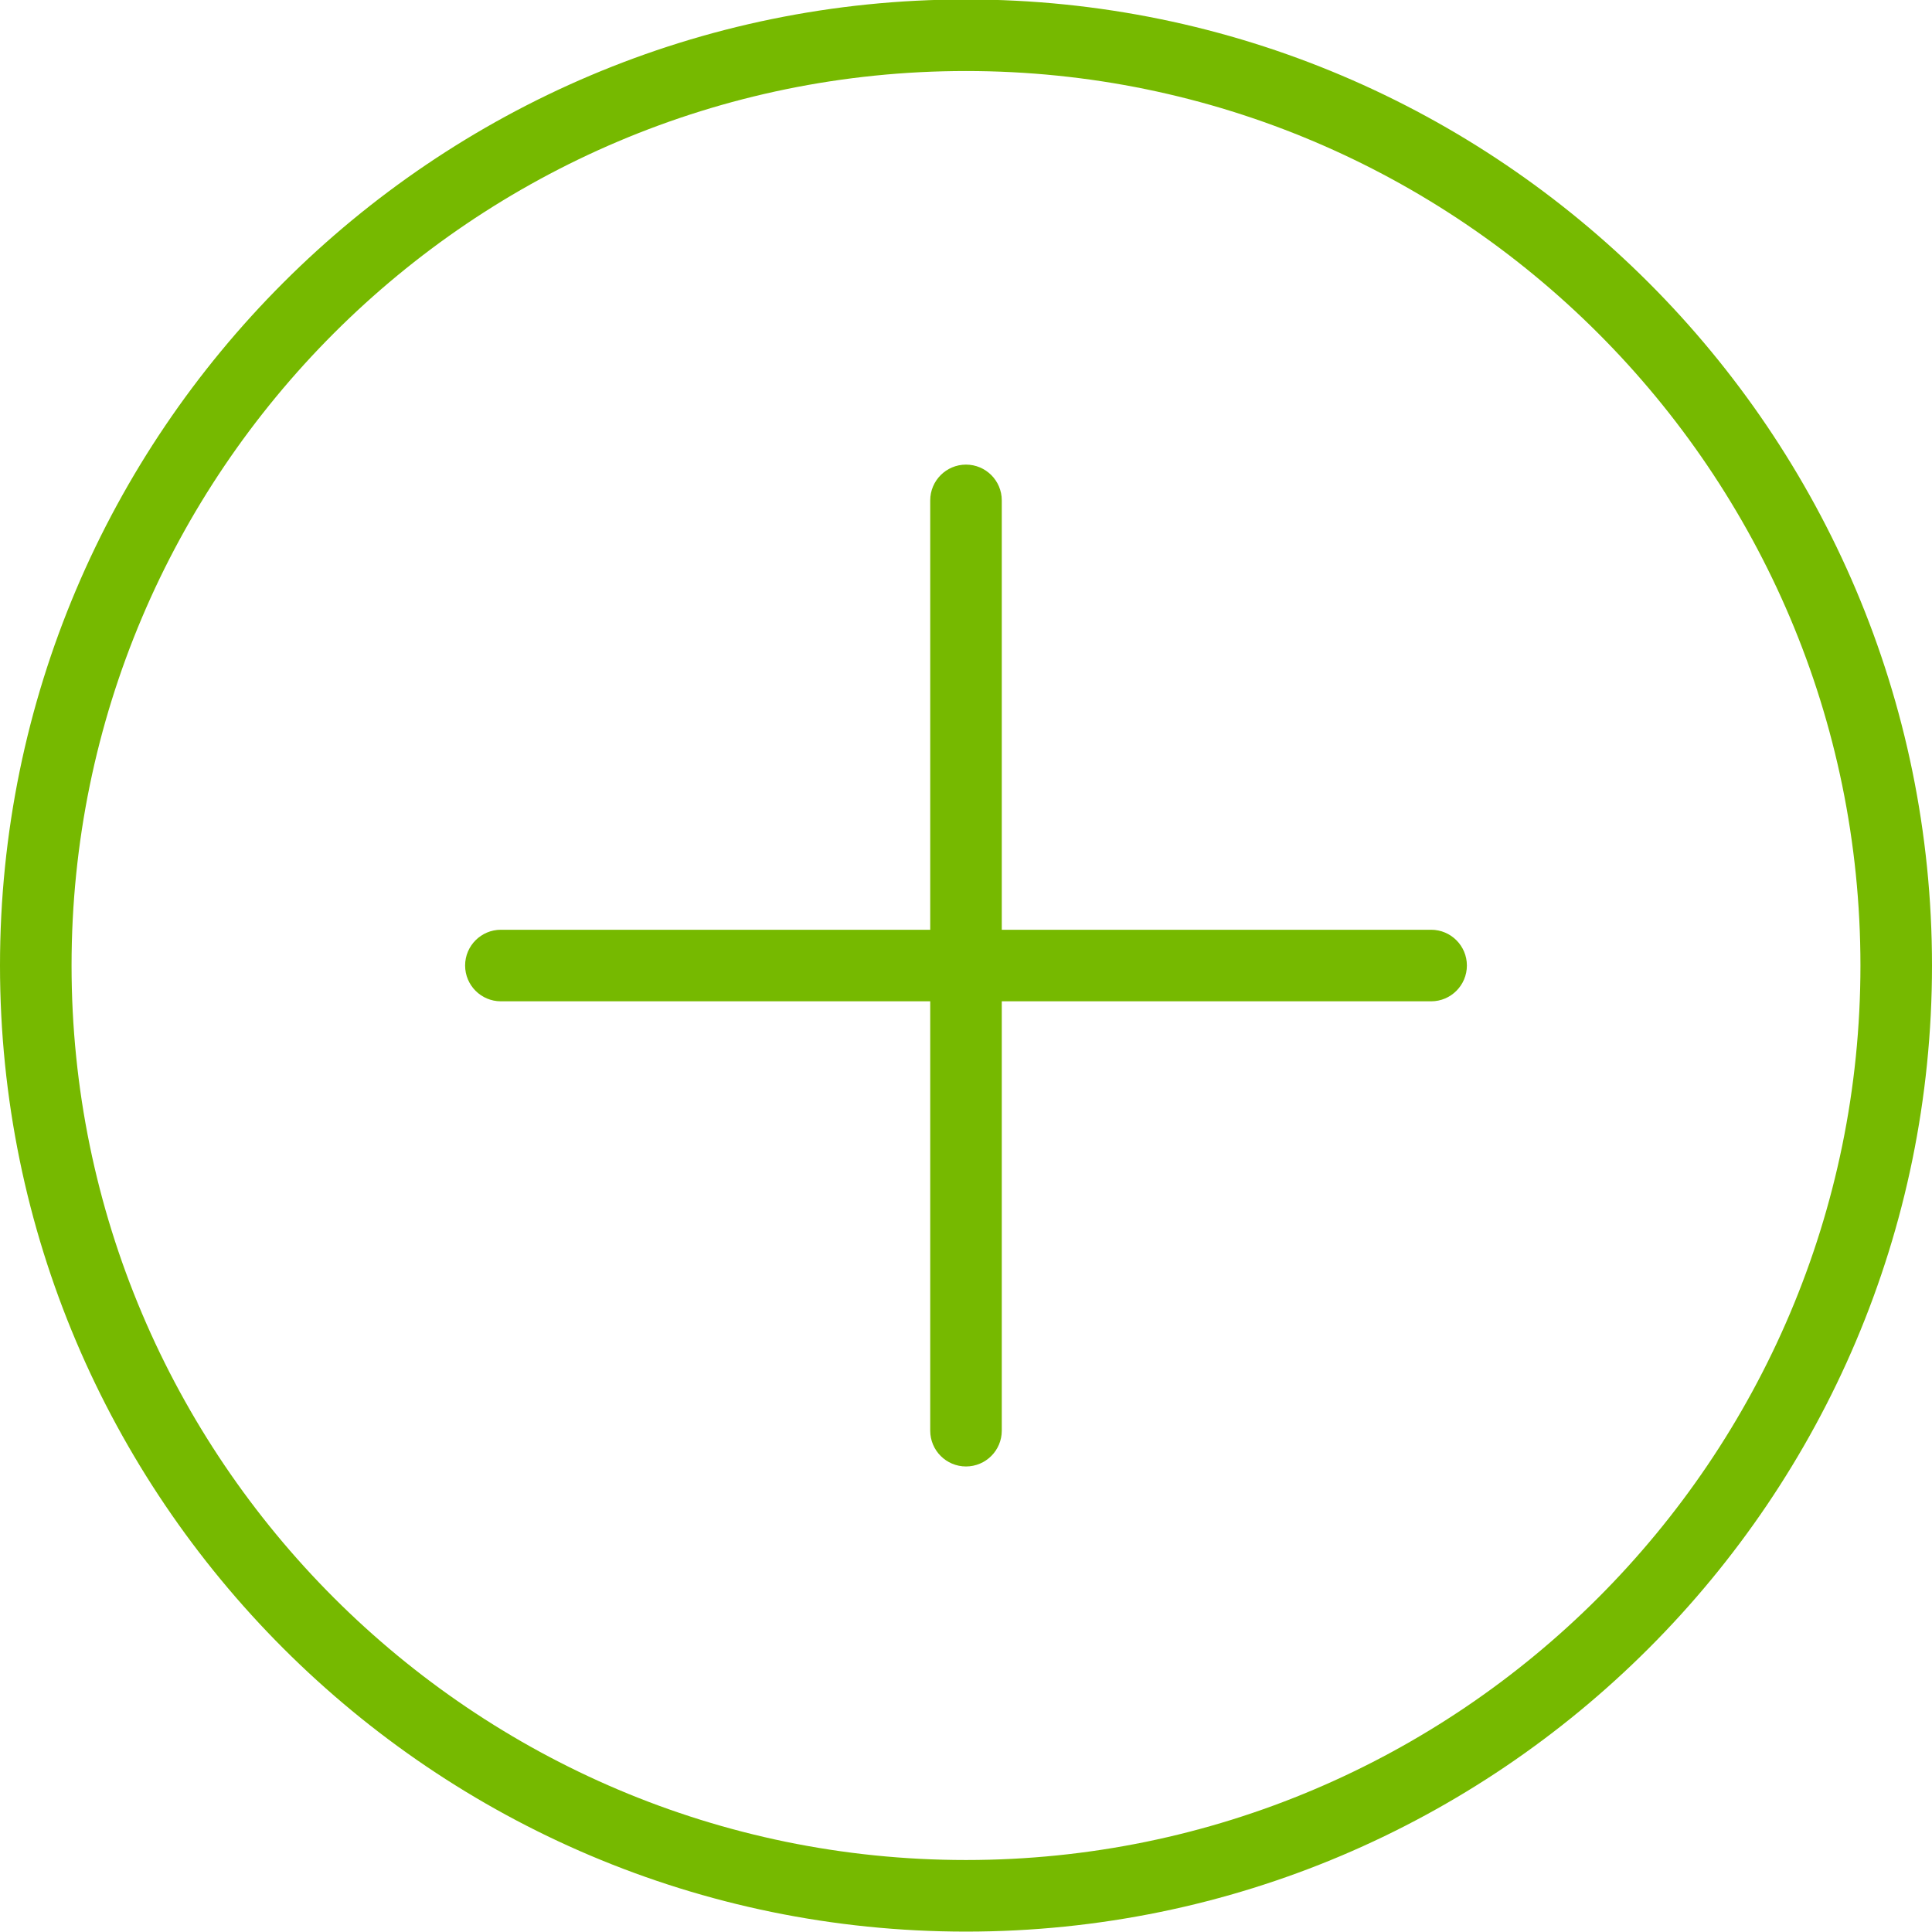<svg xmlns="http://www.w3.org/2000/svg" xmlns:xlink="http://www.w3.org/1999/xlink" preserveAspectRatio="xMidYMid" width="54" height="54" viewBox="0 0 54 54">
  <defs>
    <style>
      .cls-1 {
        fill: #76b900;
        fill-rule: evenodd;
      }
    </style>
  </defs>
  <path d="M27.000,53.989 C12.112,53.989 0.000,41.875 0.000,26.986 C0.000,12.098 12.112,-0.015 27.000,-0.015 C41.888,-0.015 54.000,12.098 54.000,26.986 C54.000,41.875 41.888,53.989 27.000,53.989 ZM27.000,1.985 C13.215,1.985 2.000,13.200 2.000,26.986 C2.000,40.773 13.215,51.988 27.000,51.988 C40.785,51.988 52.000,40.773 52.000,26.986 C52.000,13.200 40.785,1.985 27.000,1.985 ZM40.000,27.987 L28.000,27.987 L28.000,39.987 C28.000,40.540 27.552,40.988 27.000,40.988 C26.448,40.988 26.000,40.540 26.000,39.987 L26.000,27.987 L14.000,27.987 C13.448,27.987 13.000,27.539 13.000,26.986 C13.000,26.435 13.448,25.987 14.000,25.987 L26.000,25.987 L26.000,13.986 C26.000,13.434 26.448,12.986 27.000,12.986 C27.552,12.986 28.000,13.434 28.000,13.986 L28.000,25.987 L40.000,25.987 C40.552,25.987 41.000,26.435 41.000,26.986 C41.000,27.539 40.552,27.987 40.000,27.987 Z" class="cls-1"/>
</svg>
